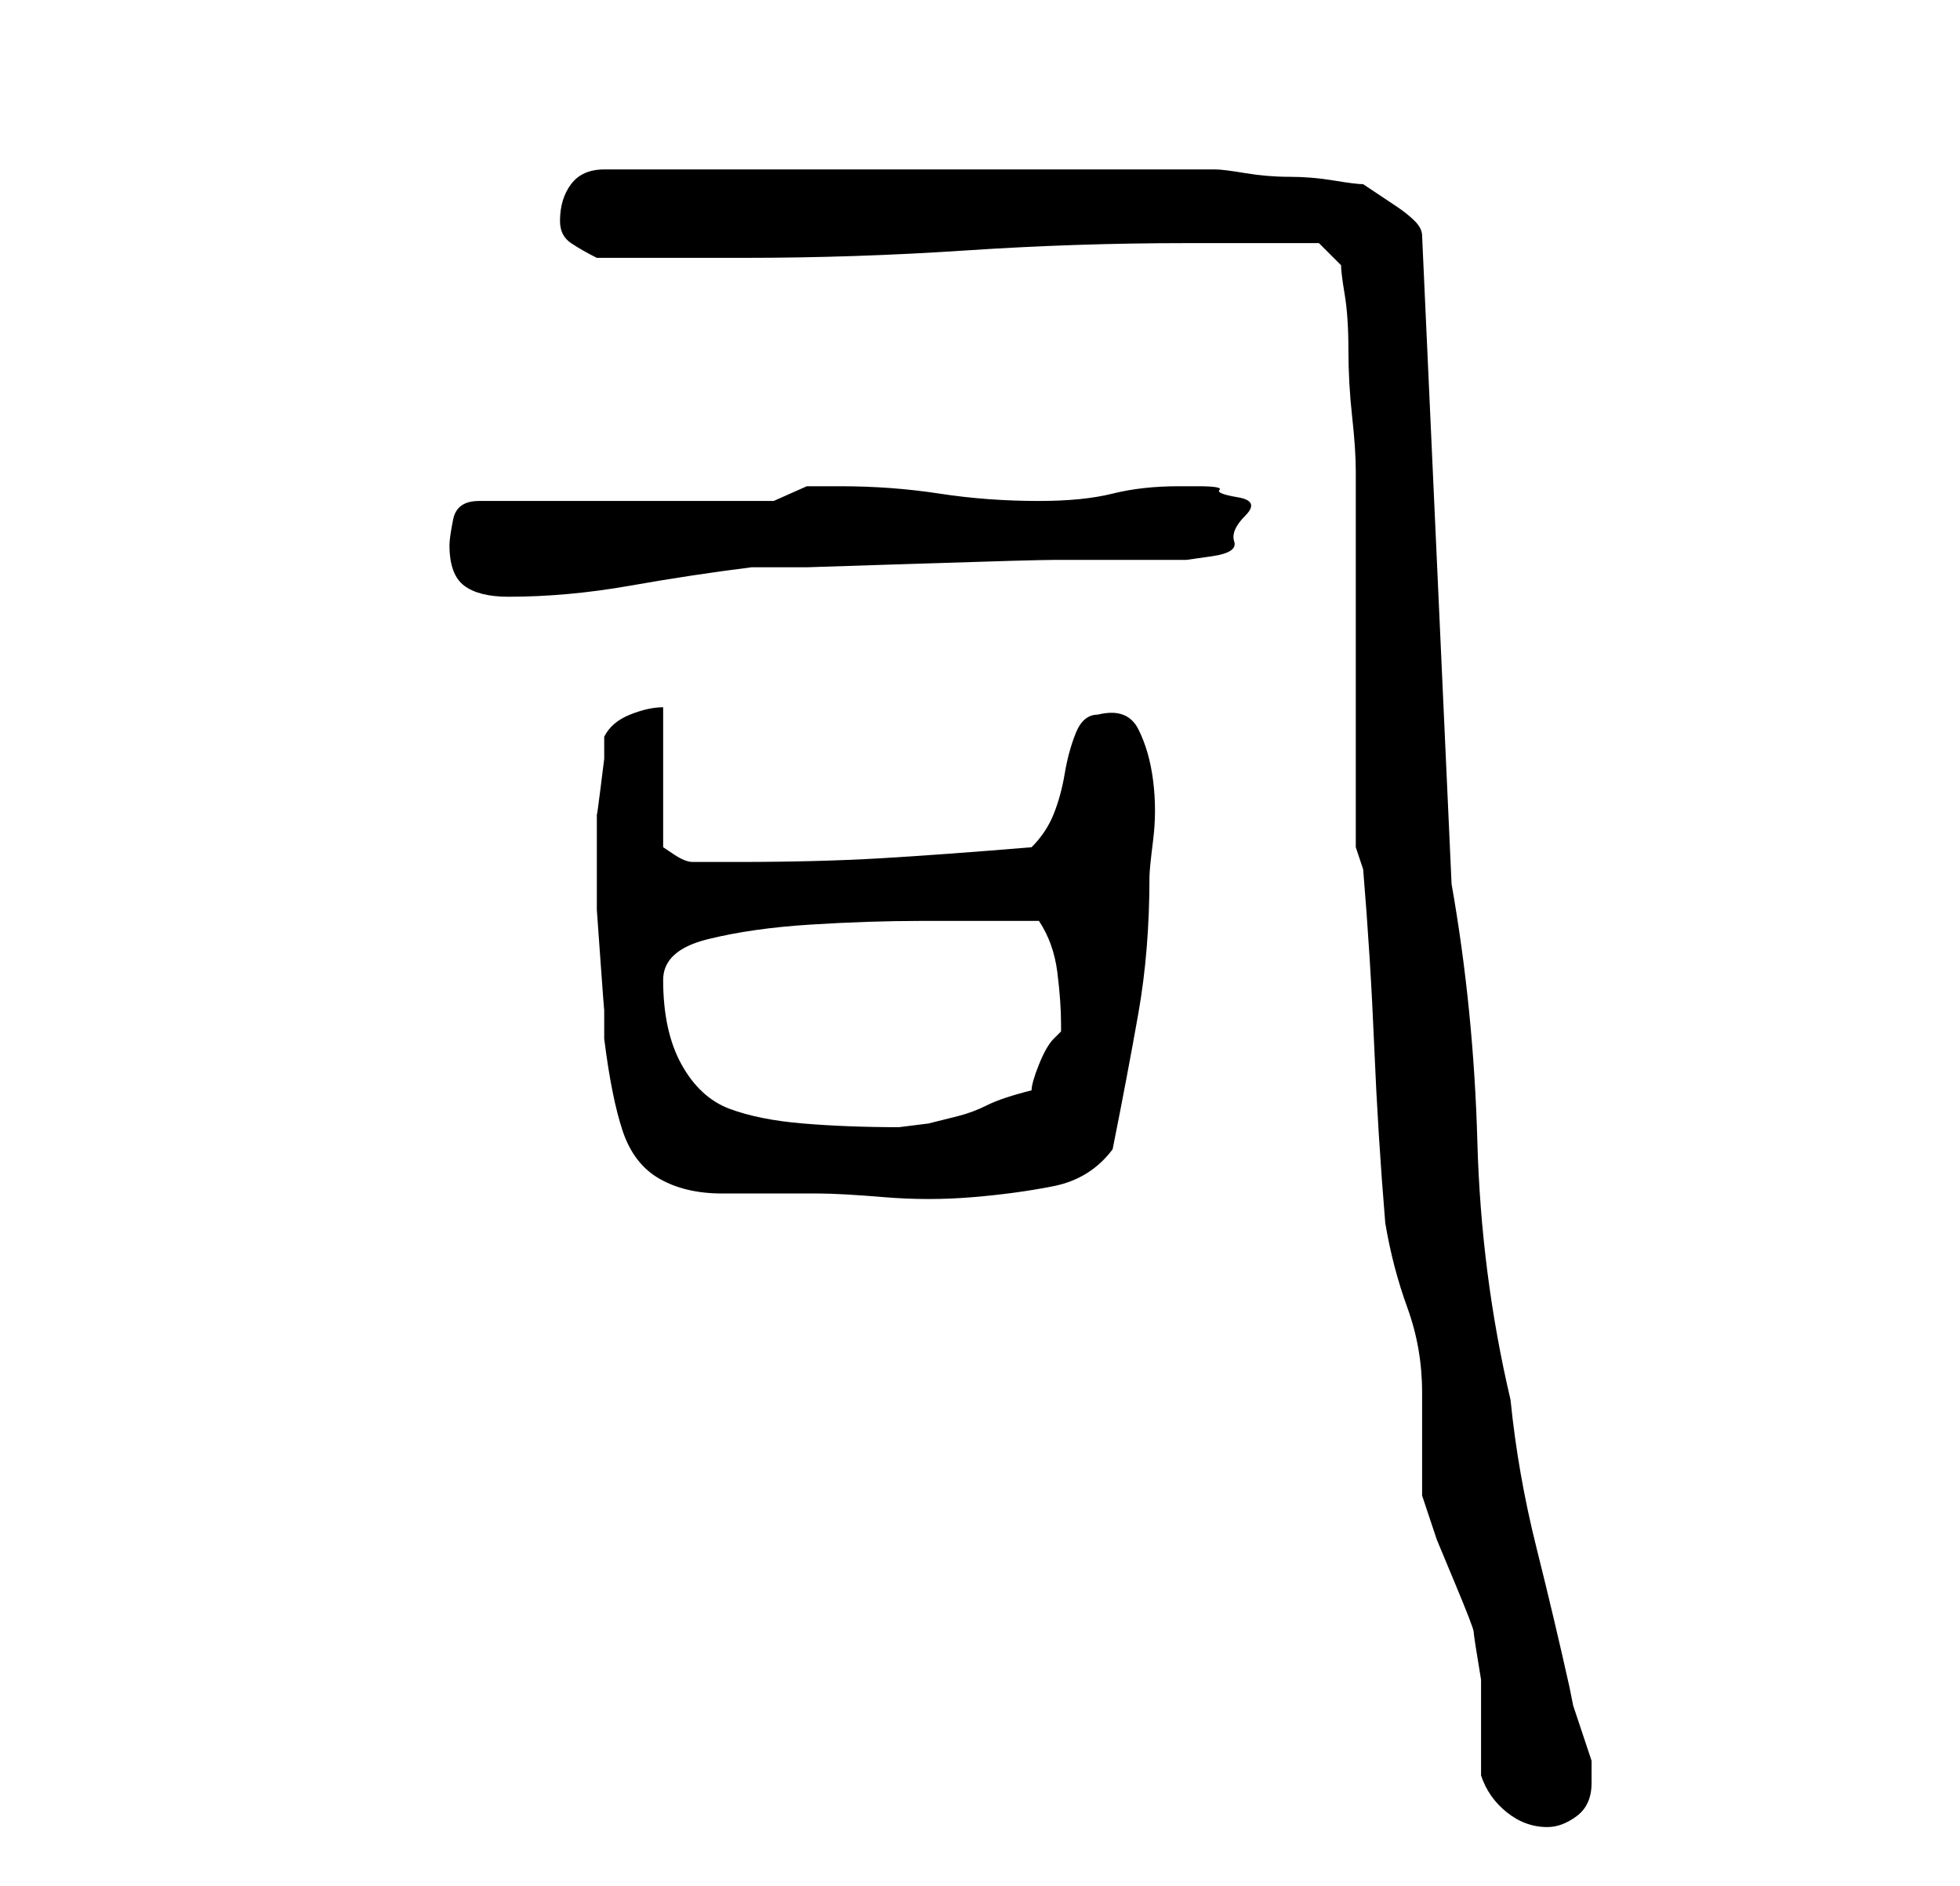 <?xml version="1.0" standalone="no"?>
<!DOCTYPE svg PUBLIC "-//W3C//DTD SVG 1.1//EN" "http://www.w3.org/Graphics/SVG/1.1/DTD/svg11.dtd" >
<svg xmlns="http://www.w3.org/2000/svg" xmlns:xlink="http://www.w3.org/1999/xlink" version="1.1" viewBox="-10 0 266 256">
   <path fill="currentColor"
d="M175 118q1 12 1.5 24t1.5 24q1 6 3 11.5t2 11.5v2v5v5v2l2 6t2.5 6t2.5 6.5t1 6.5v2v4v4v3q1 3 3.5 5t5.5 2q2 0 4 -1.5t2 -4.5v-1.5v-1.5l-0.5 -1.5l-1 -3l-1 -3t-0.5 -2.5q-2 -9 -4.5 -19t-3.5 -20q-4 -17 -4.5 -35t-3.5 -35l-4 -88q0 -1 -1 -2t-2.5 -2l-3 -2l-1.5 -1
q-1 0 -4 -0.5t-6 -0.5t-6 -0.5t-4 -0.5h-41h-42q-3 0 -4.5 2t-1.5 5q0 2 1.5 3t3.5 2h4h6h6h4q15 0 30 -1t30 -1h5h5.5h4.5h3l3 3q0 1 0.5 4t0.5 7.5t0.5 9t0.5 7.5v51zM71 116v2v5.5t0.5 7t0.5 6.5v4q1 8 2.5 12.5t5 6.5t8.5 2h13q3 0 9 0.5t12 0t11 -1.5t8 -5
q2 -10 3.5 -18.5t1.5 -18.5q0 -1 0.5 -5t0 -8t-2 -7t-5.5 -2q-2 0 -3 2.5t-1.5 5.5t-1.5 5.5t-3 4.5q-12 1 -20.5 1.5t-19.5 0.5h-3.5h-2.5q-1 0 -2.5 -1l-1.5 -1v-19q-2 0 -4.5 1t-3.5 3v3t-0.5 4t-0.5 3.5v2.5v3zM80 133q0 -4 6 -5.5t14 -2t15 -0.5h10h6q2 3 2.5 7t0.5 7
v1l-0.5 0.5l-0.5 0.5q-1 1 -2 3.5t-1 3.5q-4 1 -6 2t-4 1.5l-4 1t-4 0.5q-7 0 -13 -0.5t-10 -2t-6.5 -6t-2.5 -11.5zM51 74q0 4 2 5.5t6 1.5q8 0 16.5 -1.5t16.5 -2.5h7.5t15.5 -0.5t18 -0.5h14h4t3.5 -0.5t3 -2t1.5 -3.5t-1 -2.5t-2.5 -1t-3 -0.5h-2.5q-5 0 -9 1t-10 1
q-7 0 -13.5 -1t-13.5 -1h-4.5t-4.5 2h-40q-3 0 -3.5 2.5t-0.5 3.5z" />
</svg>
